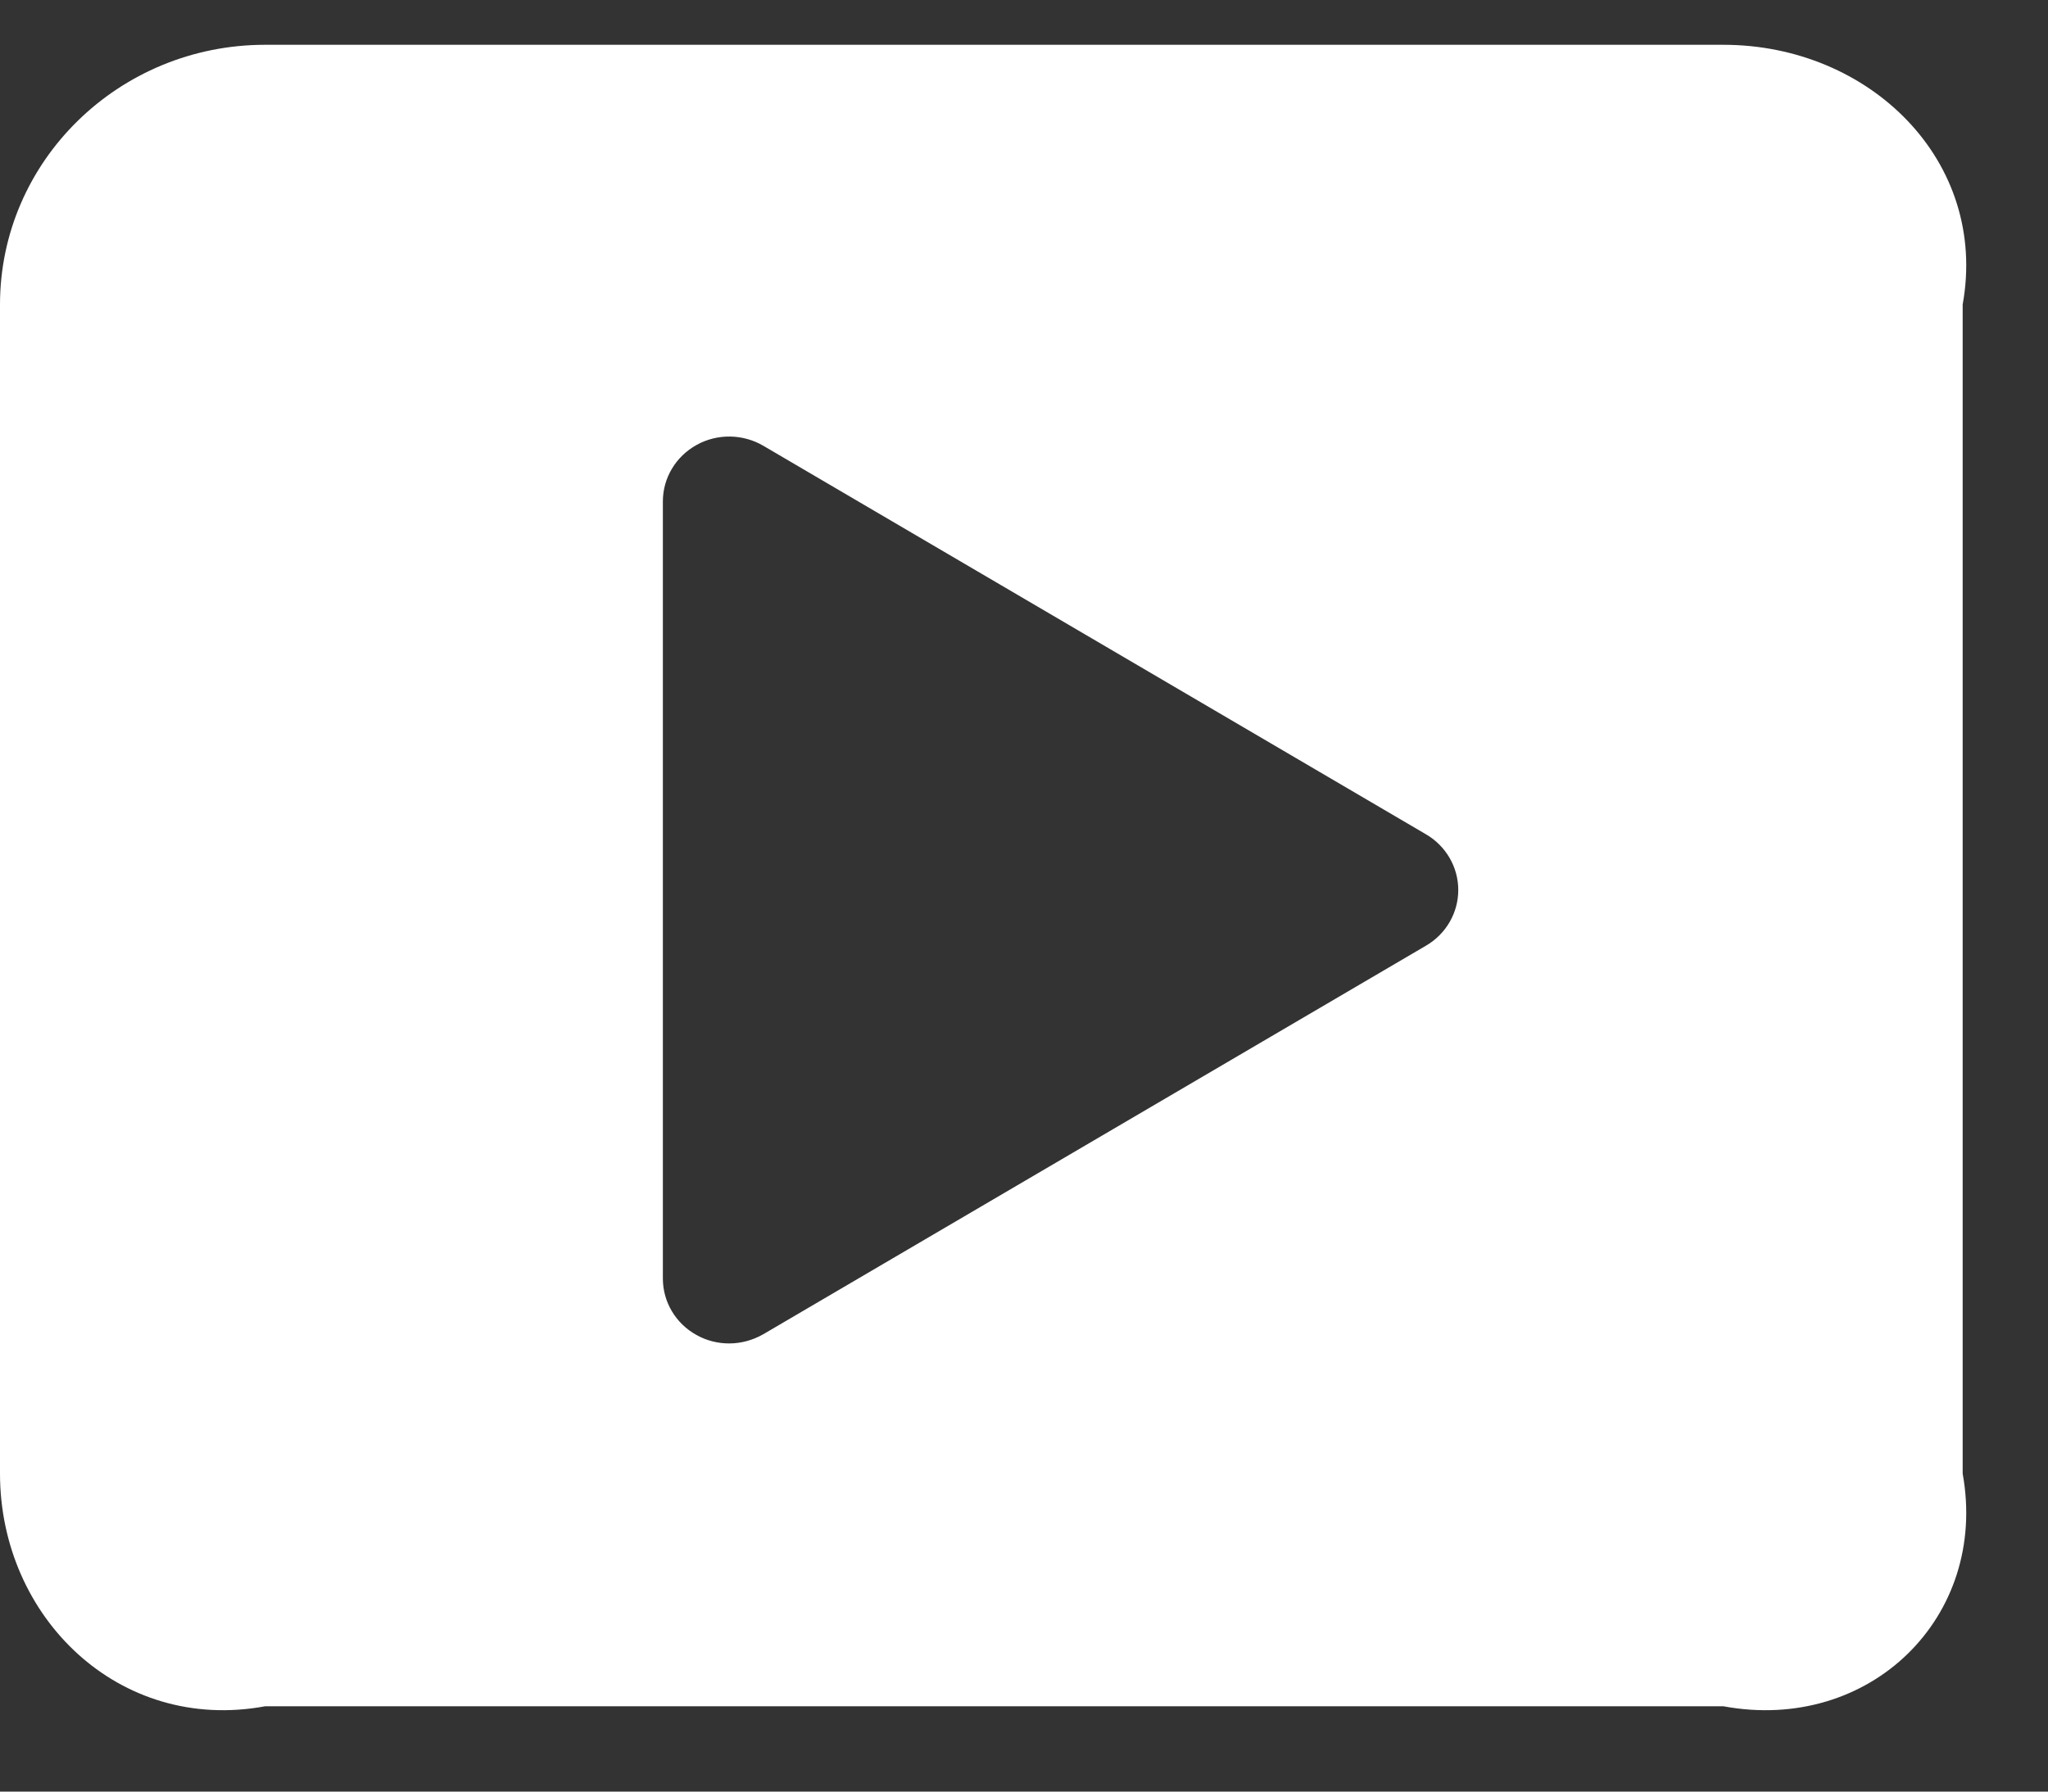 ﻿<?xml version="1.0" encoding="utf-8"?>
<svg version="1.1" xmlns:xlink="http://www.w3.org/1999/xlink" width="24px" height="21px" xmlns="http://www.w3.org/2000/svg">
  <rect width="100%" height="100%" fill="#333333" stroke="none"/>
  <g transform="matrix(1 0 0 1 -2960 -3010 )">
    <path d="M 23 3.57  C 23.304 1.889  21.912 0.525  20.196 0.525  L 3.107 0.525  C 1.392 0.525  0 1.889  0 3.57  L 0 17.273  C 0 18.953  1.392 20.317  3.107 20  L 20.196 20  C 21.912 20.317  23.304 18.953  23 17.273  L 23 3.57  Z M 17.089 10.432  C 17.089 10.7  16.946 10.947  16.712 11.084  L 8.945 15.639  C 8.821 15.71  8.683 15.747  8.545 15.747  C 8.413 15.747  8.281 15.715  8.162 15.648  C 7.919 15.514  7.768 15.261  7.768 14.987  L 7.768 5.877  C 7.768 5.603  7.919 5.351  8.162 5.216  C 8.405 5.08  8.706 5.085  8.945 5.225  L 16.712 9.78  C 16.946 9.917  17.089 10.165  17.089 10.432  Z " fill-rule="nonzero" fill="#ffffff" stroke="none" transform="matrix(1 0 0 1 2960 3010 )" />
  </g>
</svg>